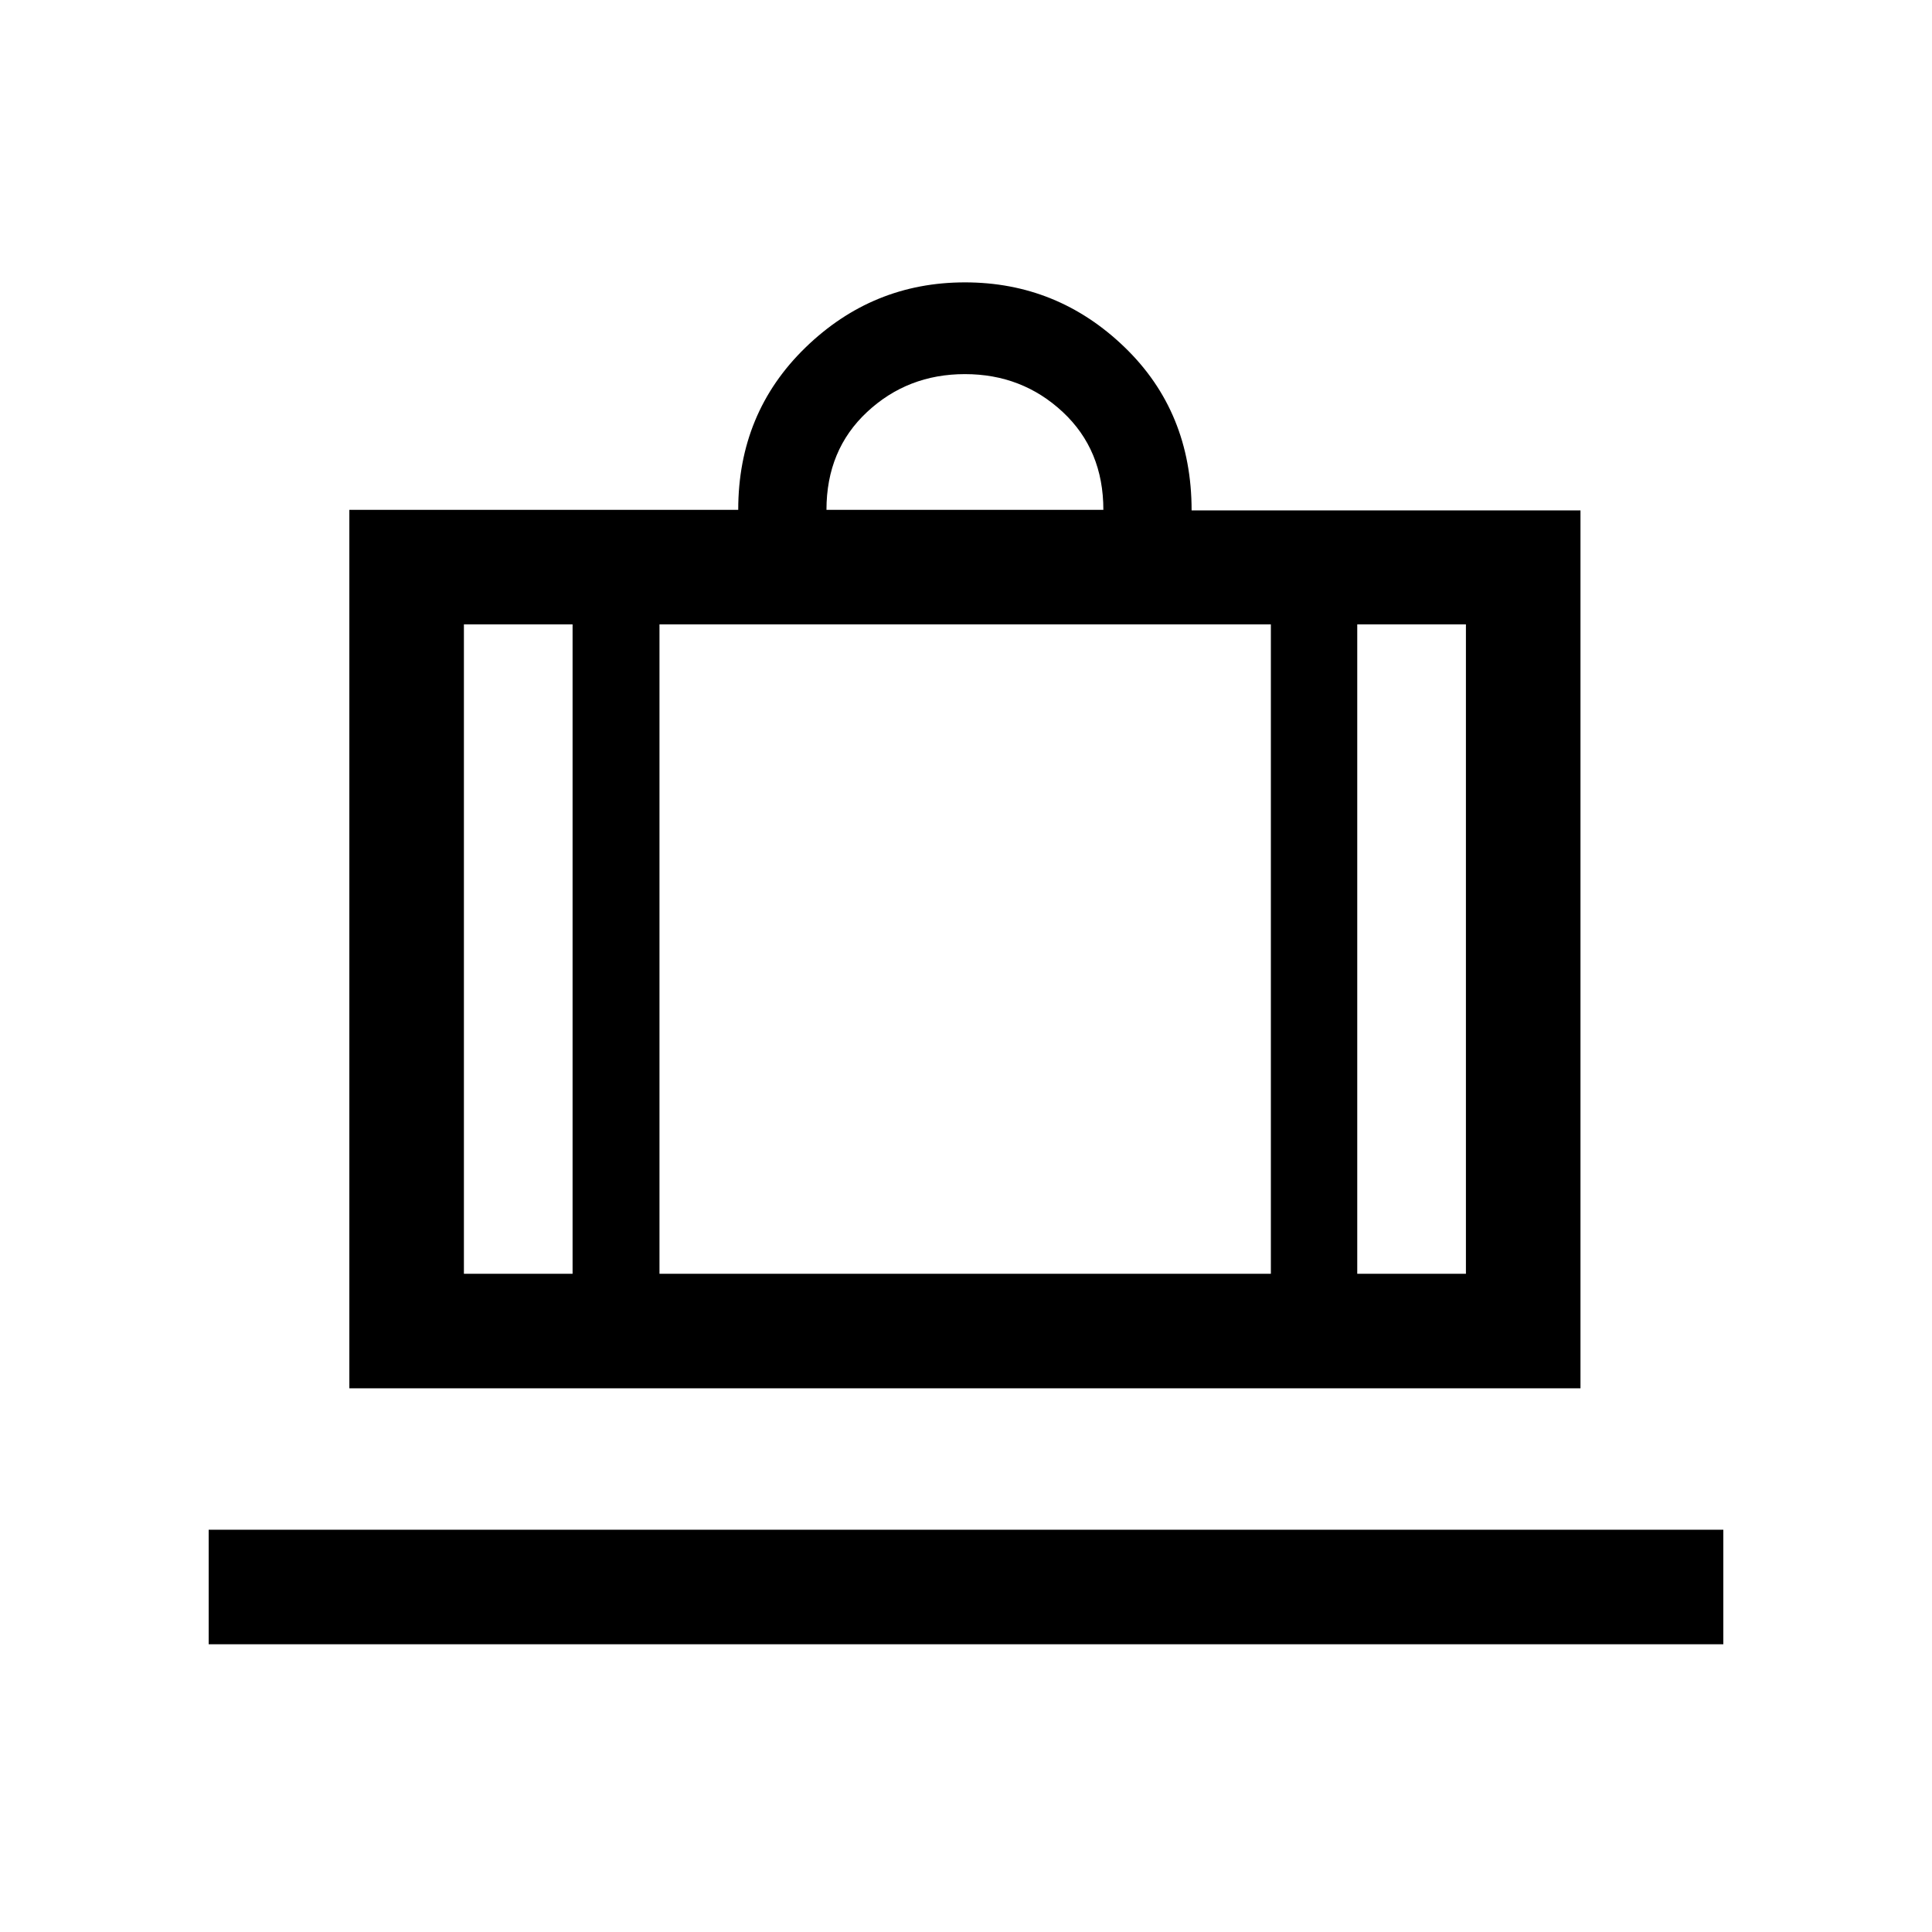 <svg xmlns="http://www.w3.org/2000/svg" height="40" viewBox="0 -960 960 960" width="40"><path d="M103.694-142.977v-56.921h752.612v56.921H103.694Zm69.897-127.178v-436.51h193.23q0-48.179 33.366-80.602 33.365-32.423 79.275-32.423 45.909 0 79.274 32.145 33.366 32.145 33.366 81.165h193.23v436.225H173.591Zm500.819-56.921h54v-322.668h-54v322.668ZM410.667-706.665h137.589q0-29.795-20.179-48.616-20.18-18.82-48.615-18.82-28.436 0-48.616 18.82-20.179 18.821-20.179 48.616ZM284.513-327.076v-322.668h-54v322.668h54Zm43.179-322.668v322.668h303.796v-322.668H327.692Zm-43.179 322.668h43.179-43.179Zm389.897 0h-42.922 42.922Zm-389.897 0h-54 54Zm43.179 0h303.796-303.796Zm346.718 0h54-54Z"/></svg>